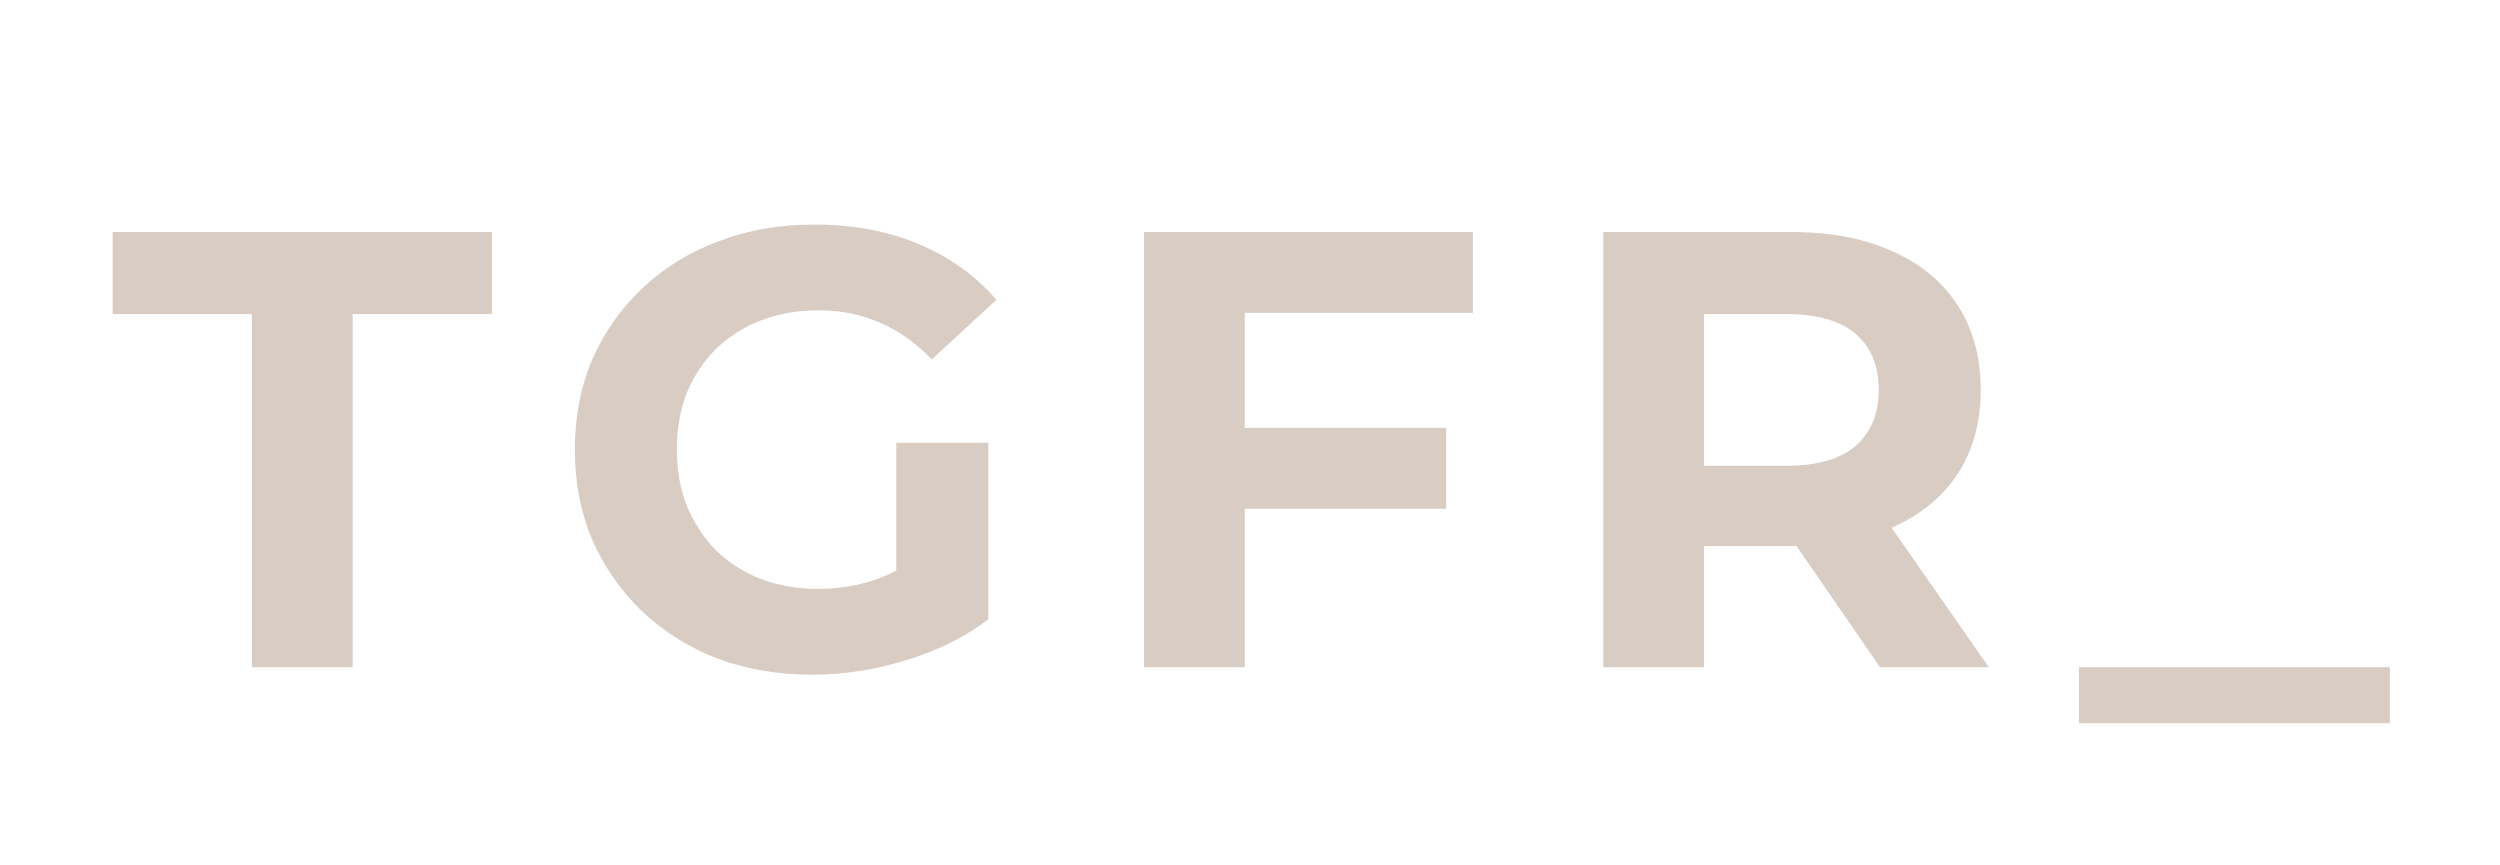 <svg width="52" height="18" viewBox="0 0 52 18" fill="none" xmlns="http://www.w3.org/2000/svg">
<g clip-path="url(#clip0_117_4577)">
<path d="M5.24 13.878V6.533H2.343V4.826H10.232V6.533H7.335V13.878H5.24ZM16.897 14.034C16.181 14.034 15.522 13.921 14.918 13.697C14.323 13.465 13.802 13.137 13.353 12.714C12.914 12.292 12.569 11.796 12.319 11.227C12.077 10.658 11.957 10.033 11.957 9.352C11.957 8.671 12.077 8.046 12.319 7.477C12.569 6.908 12.918 6.412 13.366 5.99C13.815 5.567 14.341 5.244 14.944 5.02C15.548 4.787 16.211 4.671 16.936 4.671C17.738 4.671 18.457 4.804 19.095 5.071C19.742 5.339 20.285 5.727 20.725 6.235L19.38 7.477C19.052 7.132 18.695 6.878 18.306 6.714C17.919 6.541 17.496 6.455 17.039 6.455C16.599 6.455 16.198 6.524 15.836 6.662C15.474 6.8 15.16 6.998 14.892 7.257C14.634 7.516 14.431 7.822 14.284 8.175C14.147 8.529 14.078 8.921 14.078 9.352C14.078 9.775 14.147 10.162 14.284 10.516C14.431 10.87 14.634 11.18 14.892 11.447C15.16 11.706 15.47 11.904 15.823 12.042C16.186 12.18 16.582 12.249 17.013 12.249C17.427 12.249 17.828 12.184 18.216 12.055C18.613 11.917 18.996 11.688 19.367 11.37L20.557 12.883C20.065 13.253 19.492 13.538 18.837 13.736C18.19 13.934 17.544 14.034 16.897 14.034ZM18.643 12.611V9.21H20.557V12.883L18.643 12.611ZM25.736 8.899H30.081V10.581H25.736V8.899ZM25.891 13.878H23.796V4.826H30.637V6.507H25.891V13.878ZM33.349 13.878V4.826H37.267C38.078 4.826 38.776 4.959 39.362 5.227C39.949 5.485 40.401 5.86 40.72 6.352C41.039 6.843 41.199 7.429 41.199 8.111C41.199 8.783 41.039 9.365 40.72 9.856C40.401 10.339 39.949 10.71 39.362 10.969C38.776 11.227 38.078 11.357 37.267 11.357H34.513L35.444 10.438V13.878H33.349ZM39.104 13.878L36.841 10.594H39.078L41.367 13.878H39.104ZM35.444 10.671L34.513 9.688H37.151C37.798 9.688 38.28 9.55 38.599 9.274C38.918 8.99 39.078 8.602 39.078 8.111C39.078 7.611 38.918 7.223 38.599 6.947C38.28 6.671 37.798 6.533 37.151 6.533H34.513L35.444 5.537V10.671ZM43.243 15.042V13.878H49.709V15.042H43.243Z" fill="#D8CCC3"/>
</g>
<defs>
<clipPath id="clip0_117_4577">
<rect width="50.292" height="17.243" fill="white" transform="translate(0.854 0.757)"/>
</clipPath>
</defs>
</svg>
